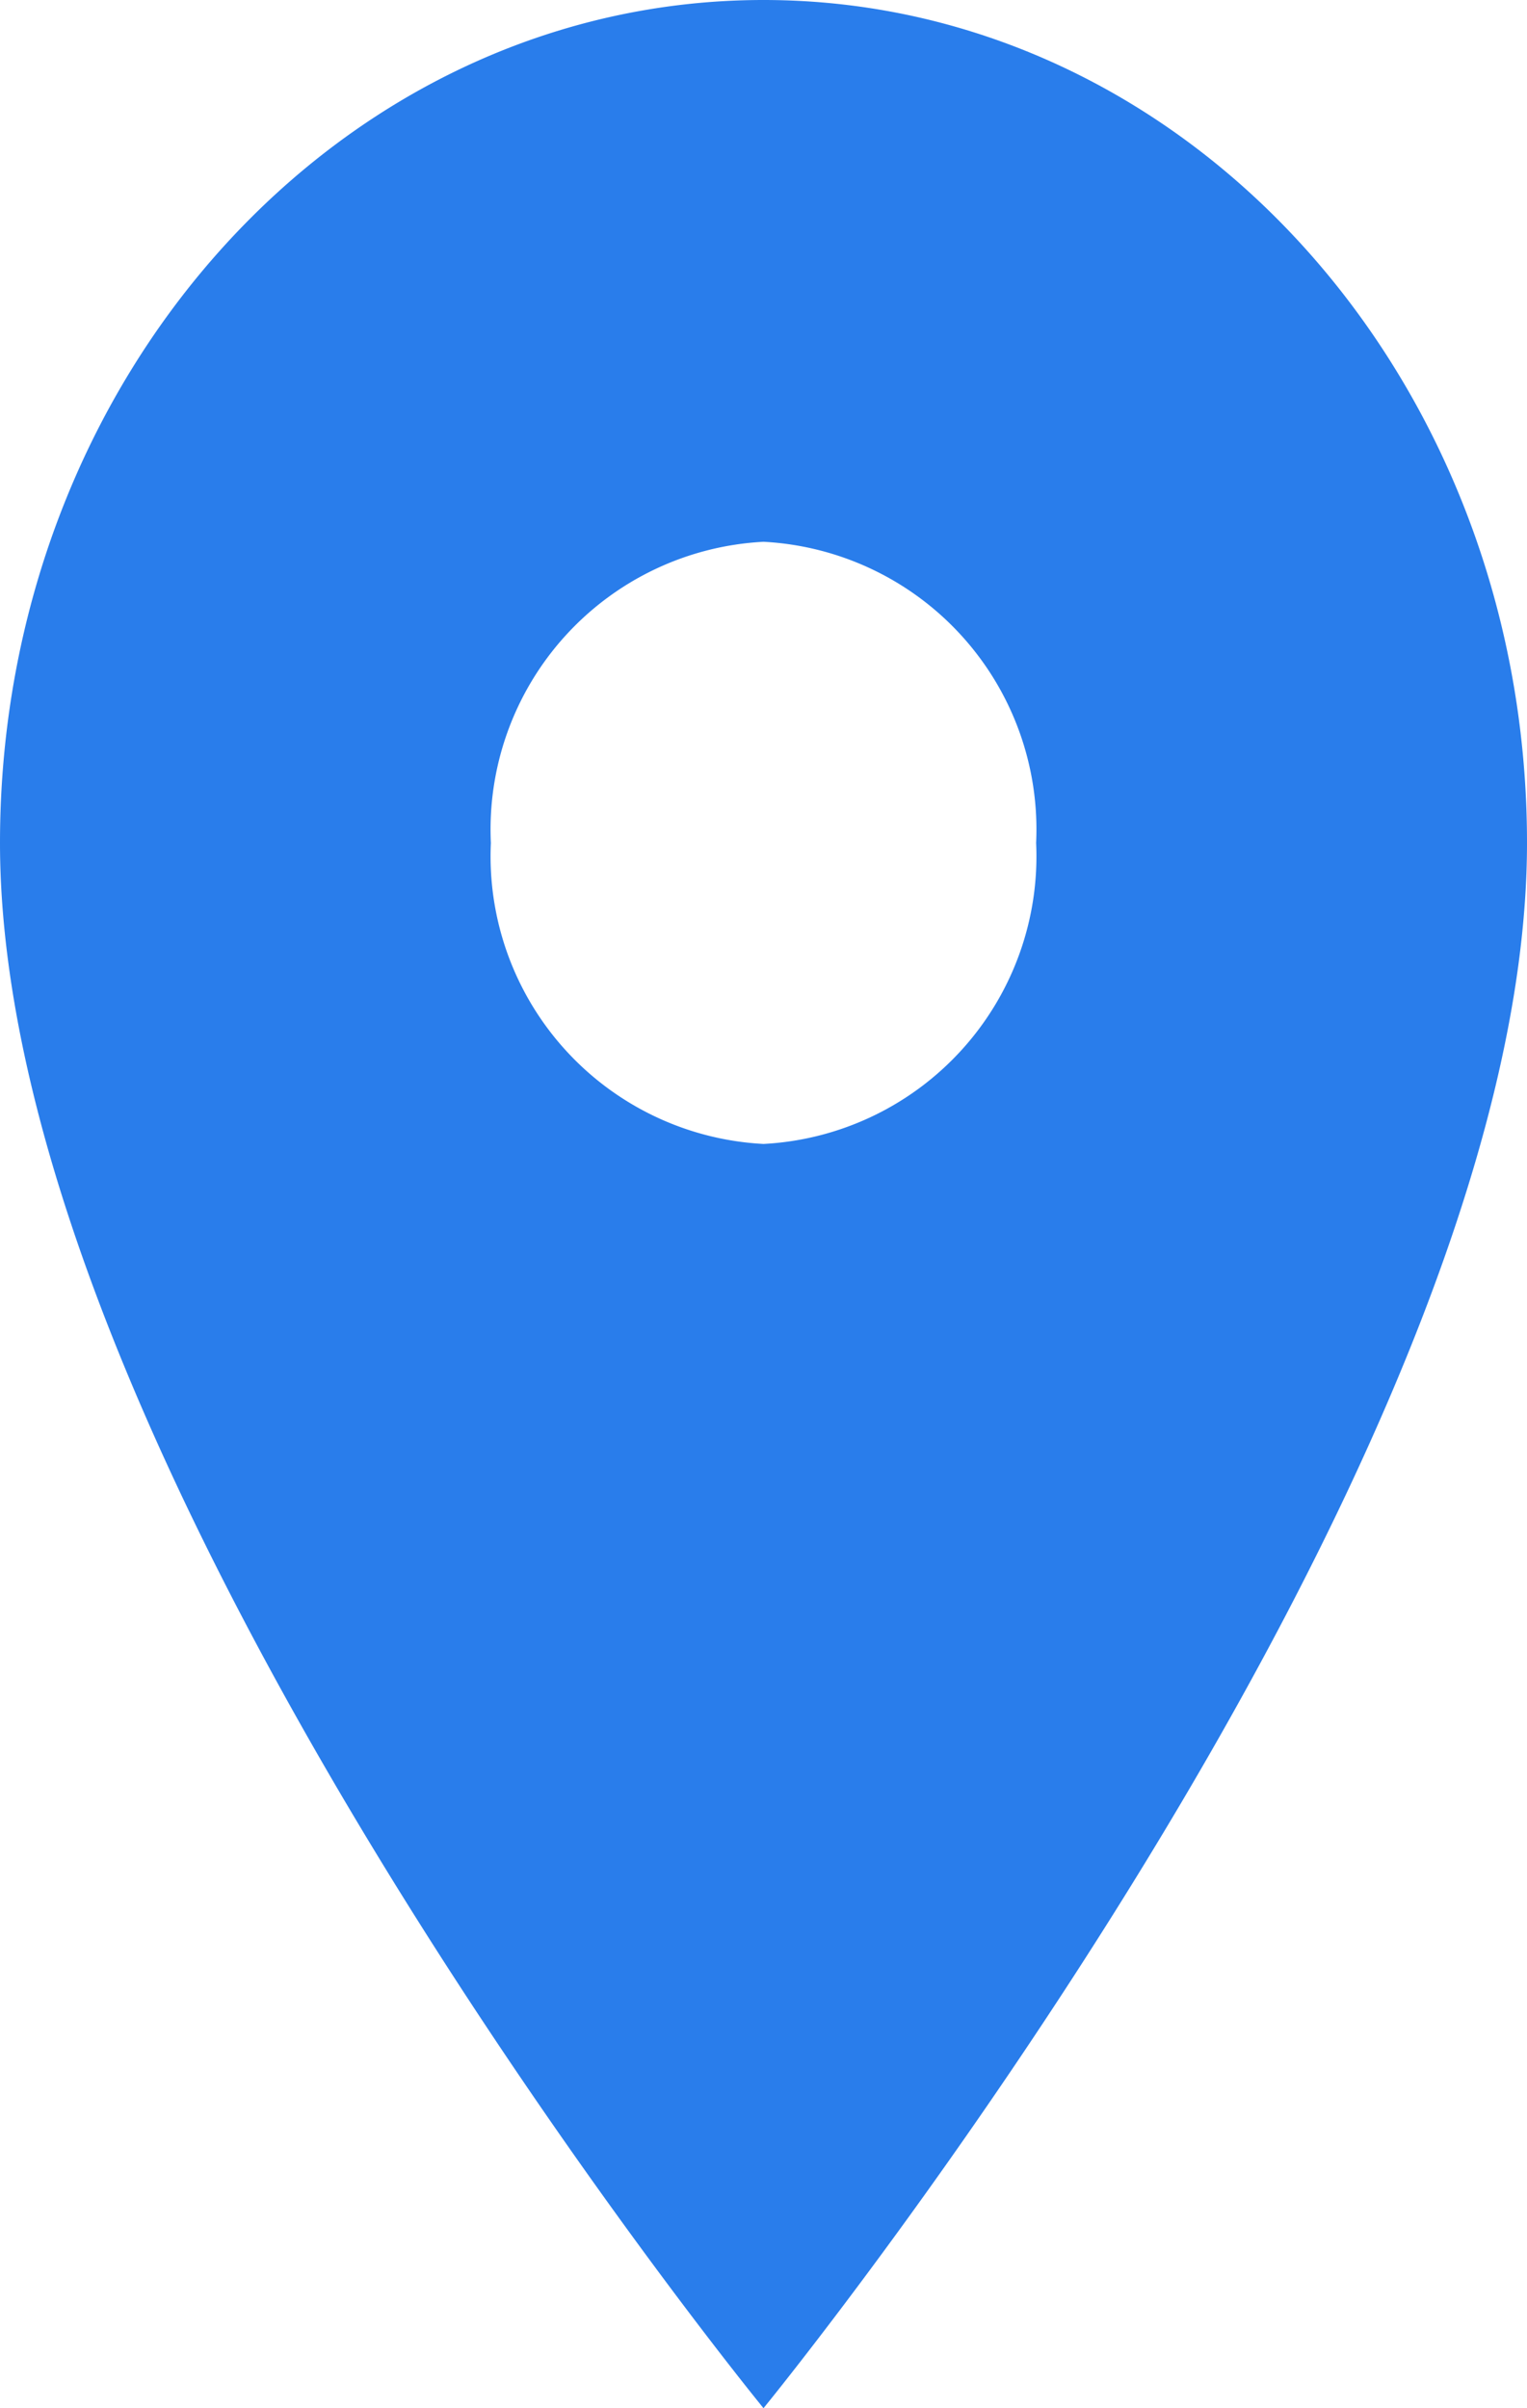 <svg xmlns="http://www.w3.org/2000/svg" width="13" height="20.5" viewBox="0 0 13 20.5"><defs><style>.a{fill:#297deb;}</style></defs><path class="a" d="M14,3c-3.594,0-6.5,3.208-6.5,7.175C7.5,15.556,14,23.5,14,23.5s6.5-7.944,6.5-13.325C20.5,6.208,17.594,3,14,3Zm0,9.738a2.452,2.452,0,0,1-2.321-2.562A2.452,2.452,0,0,1,14,7.612a2.452,2.452,0,0,1,2.321,2.563A2.452,2.452,0,0,1,14,12.738Z" transform="translate(-7.5 -3)"/></svg>